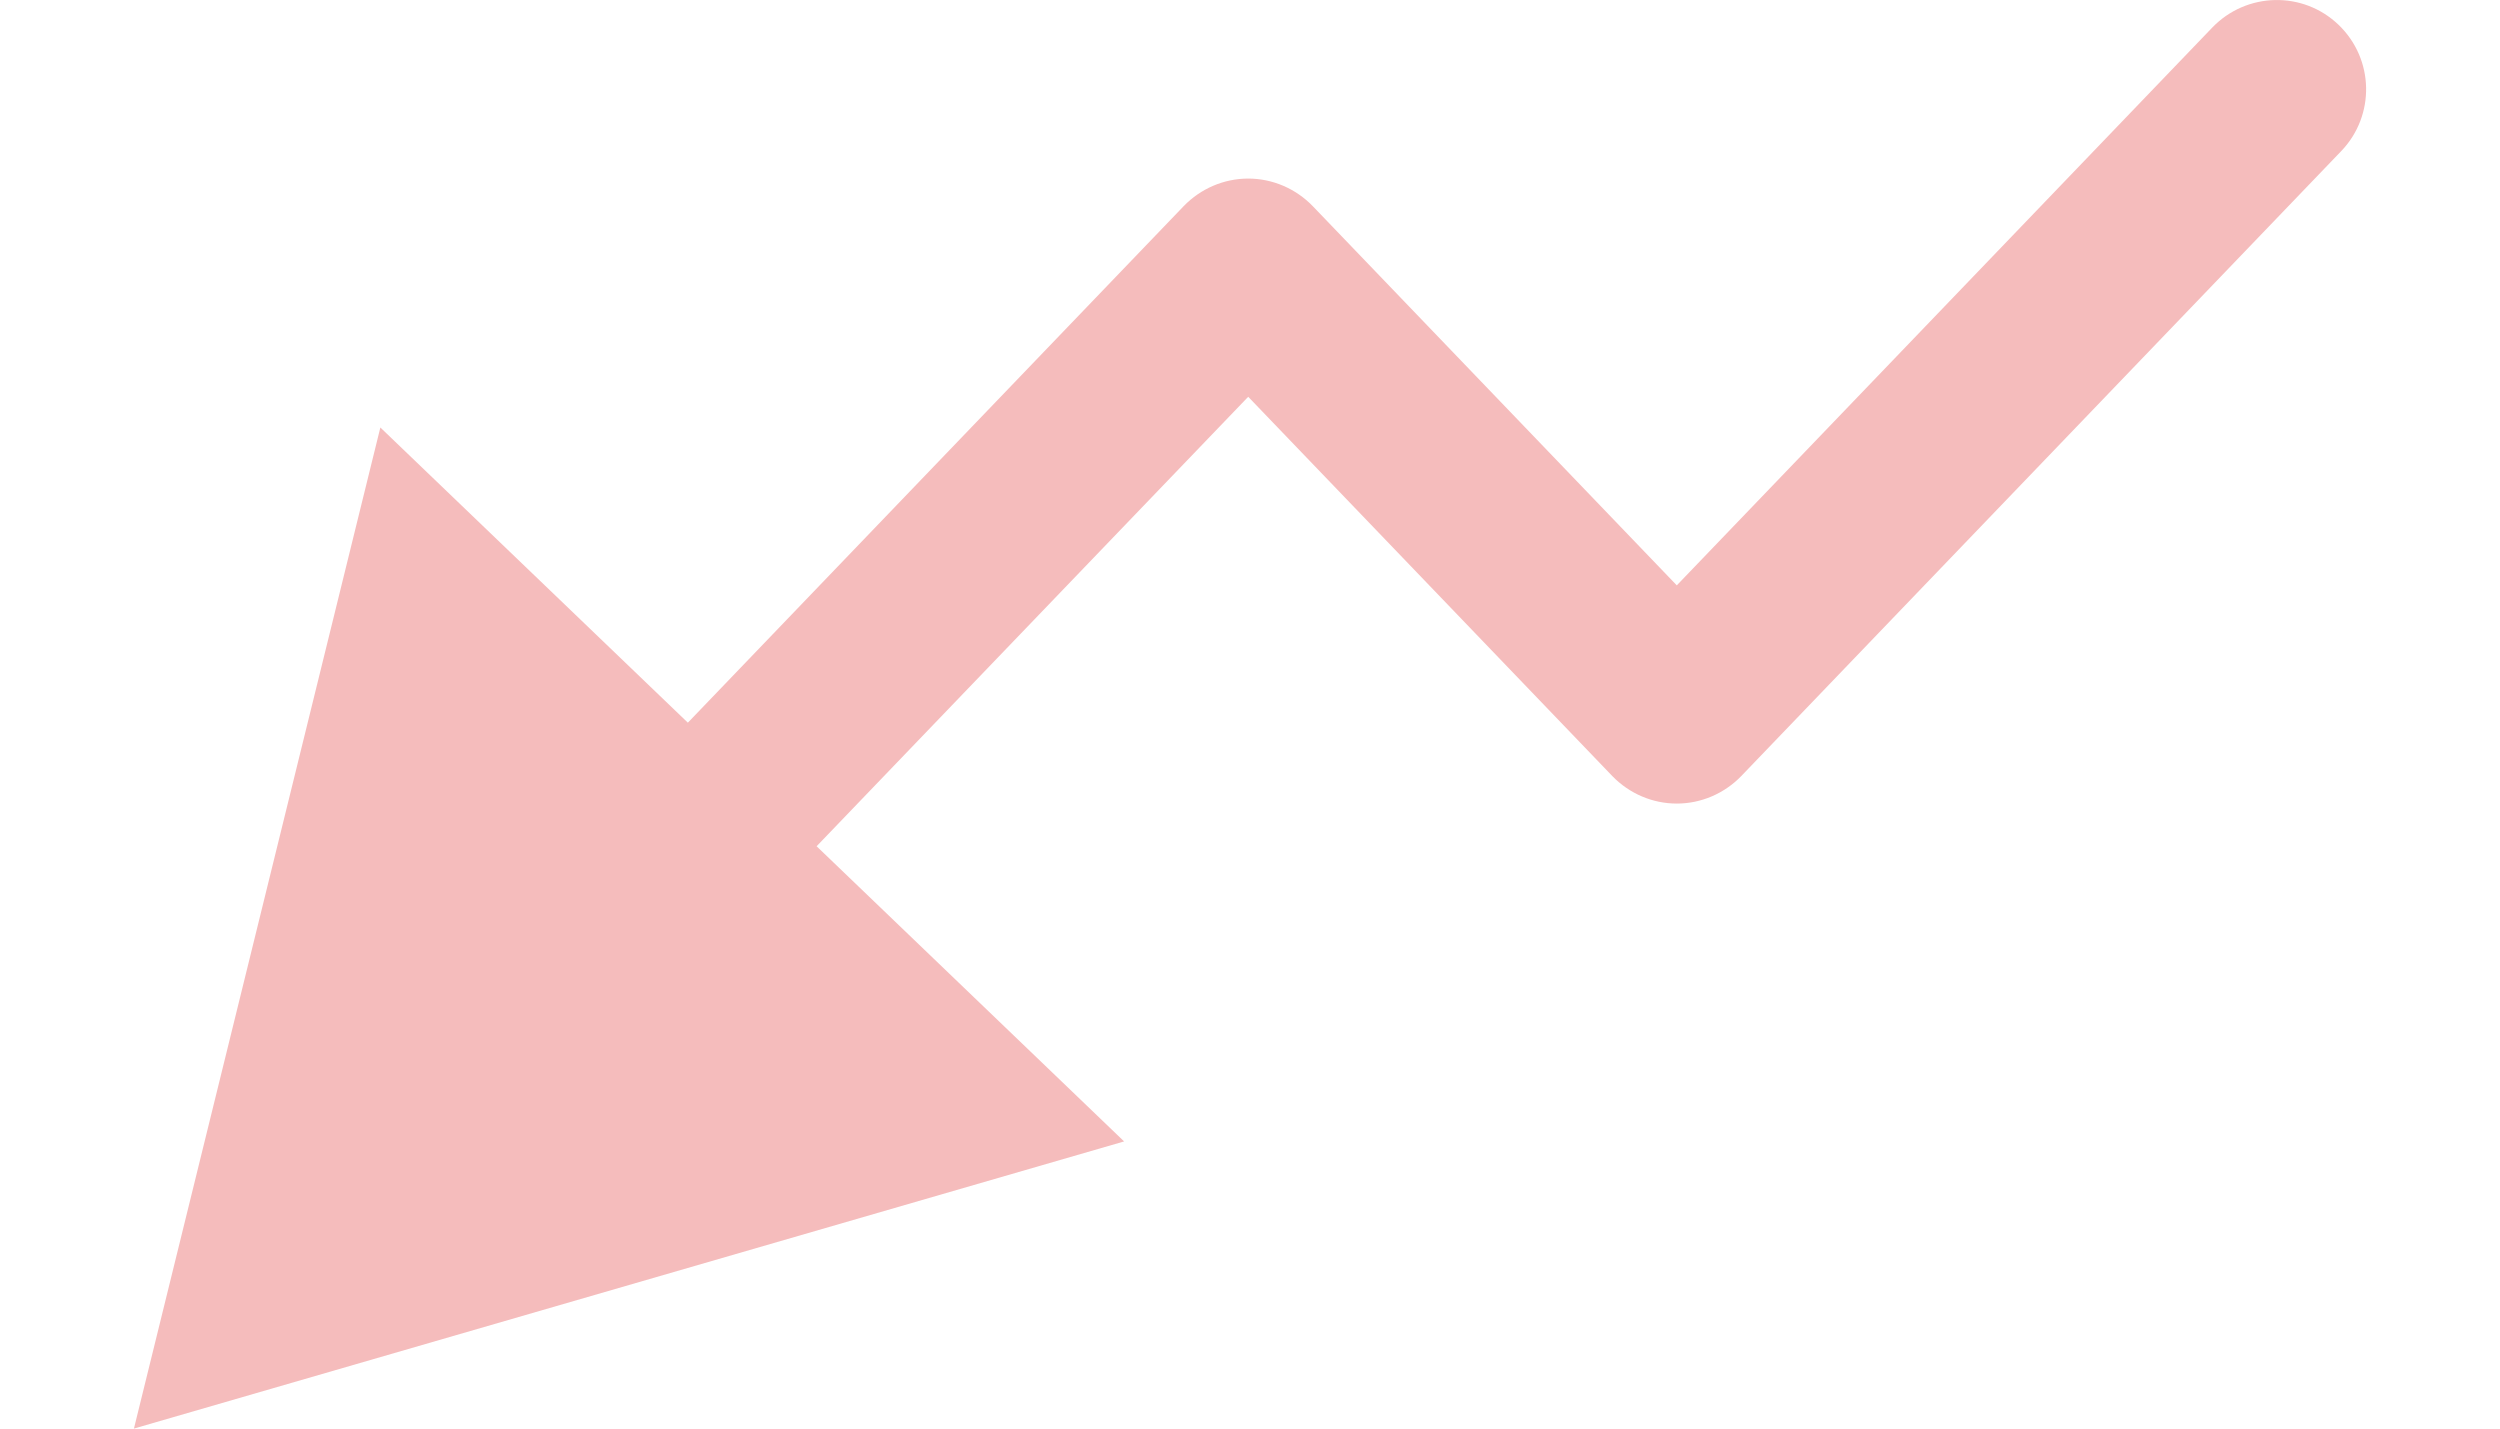 <svg width="14" height="8" viewBox="0 0 14 8" fill="none" xmlns="http://www.w3.org/2000/svg">
<path fill-rule="evenodd" clip-rule="evenodd" d="M13.096 0.139C13.296 0.331 13.302 0.647 13.111 0.846L9.751 4.346C9.656 4.444 9.526 4.5 9.39 4.5C9.254 4.5 9.124 4.444 9.029 4.346L6.99 2.222L4.573 4.739L6.295 6.392L0.75 8L2.13 2.394L3.852 4.047L6.629 1.154C6.724 1.056 6.854 1 6.99 1C7.126 1 7.256 1.056 7.351 1.154L9.39 3.278L12.389 0.154C12.581 -0.045 12.897 -0.052 13.096 0.139Z" fill="#F5BCBC"/>
</svg>
